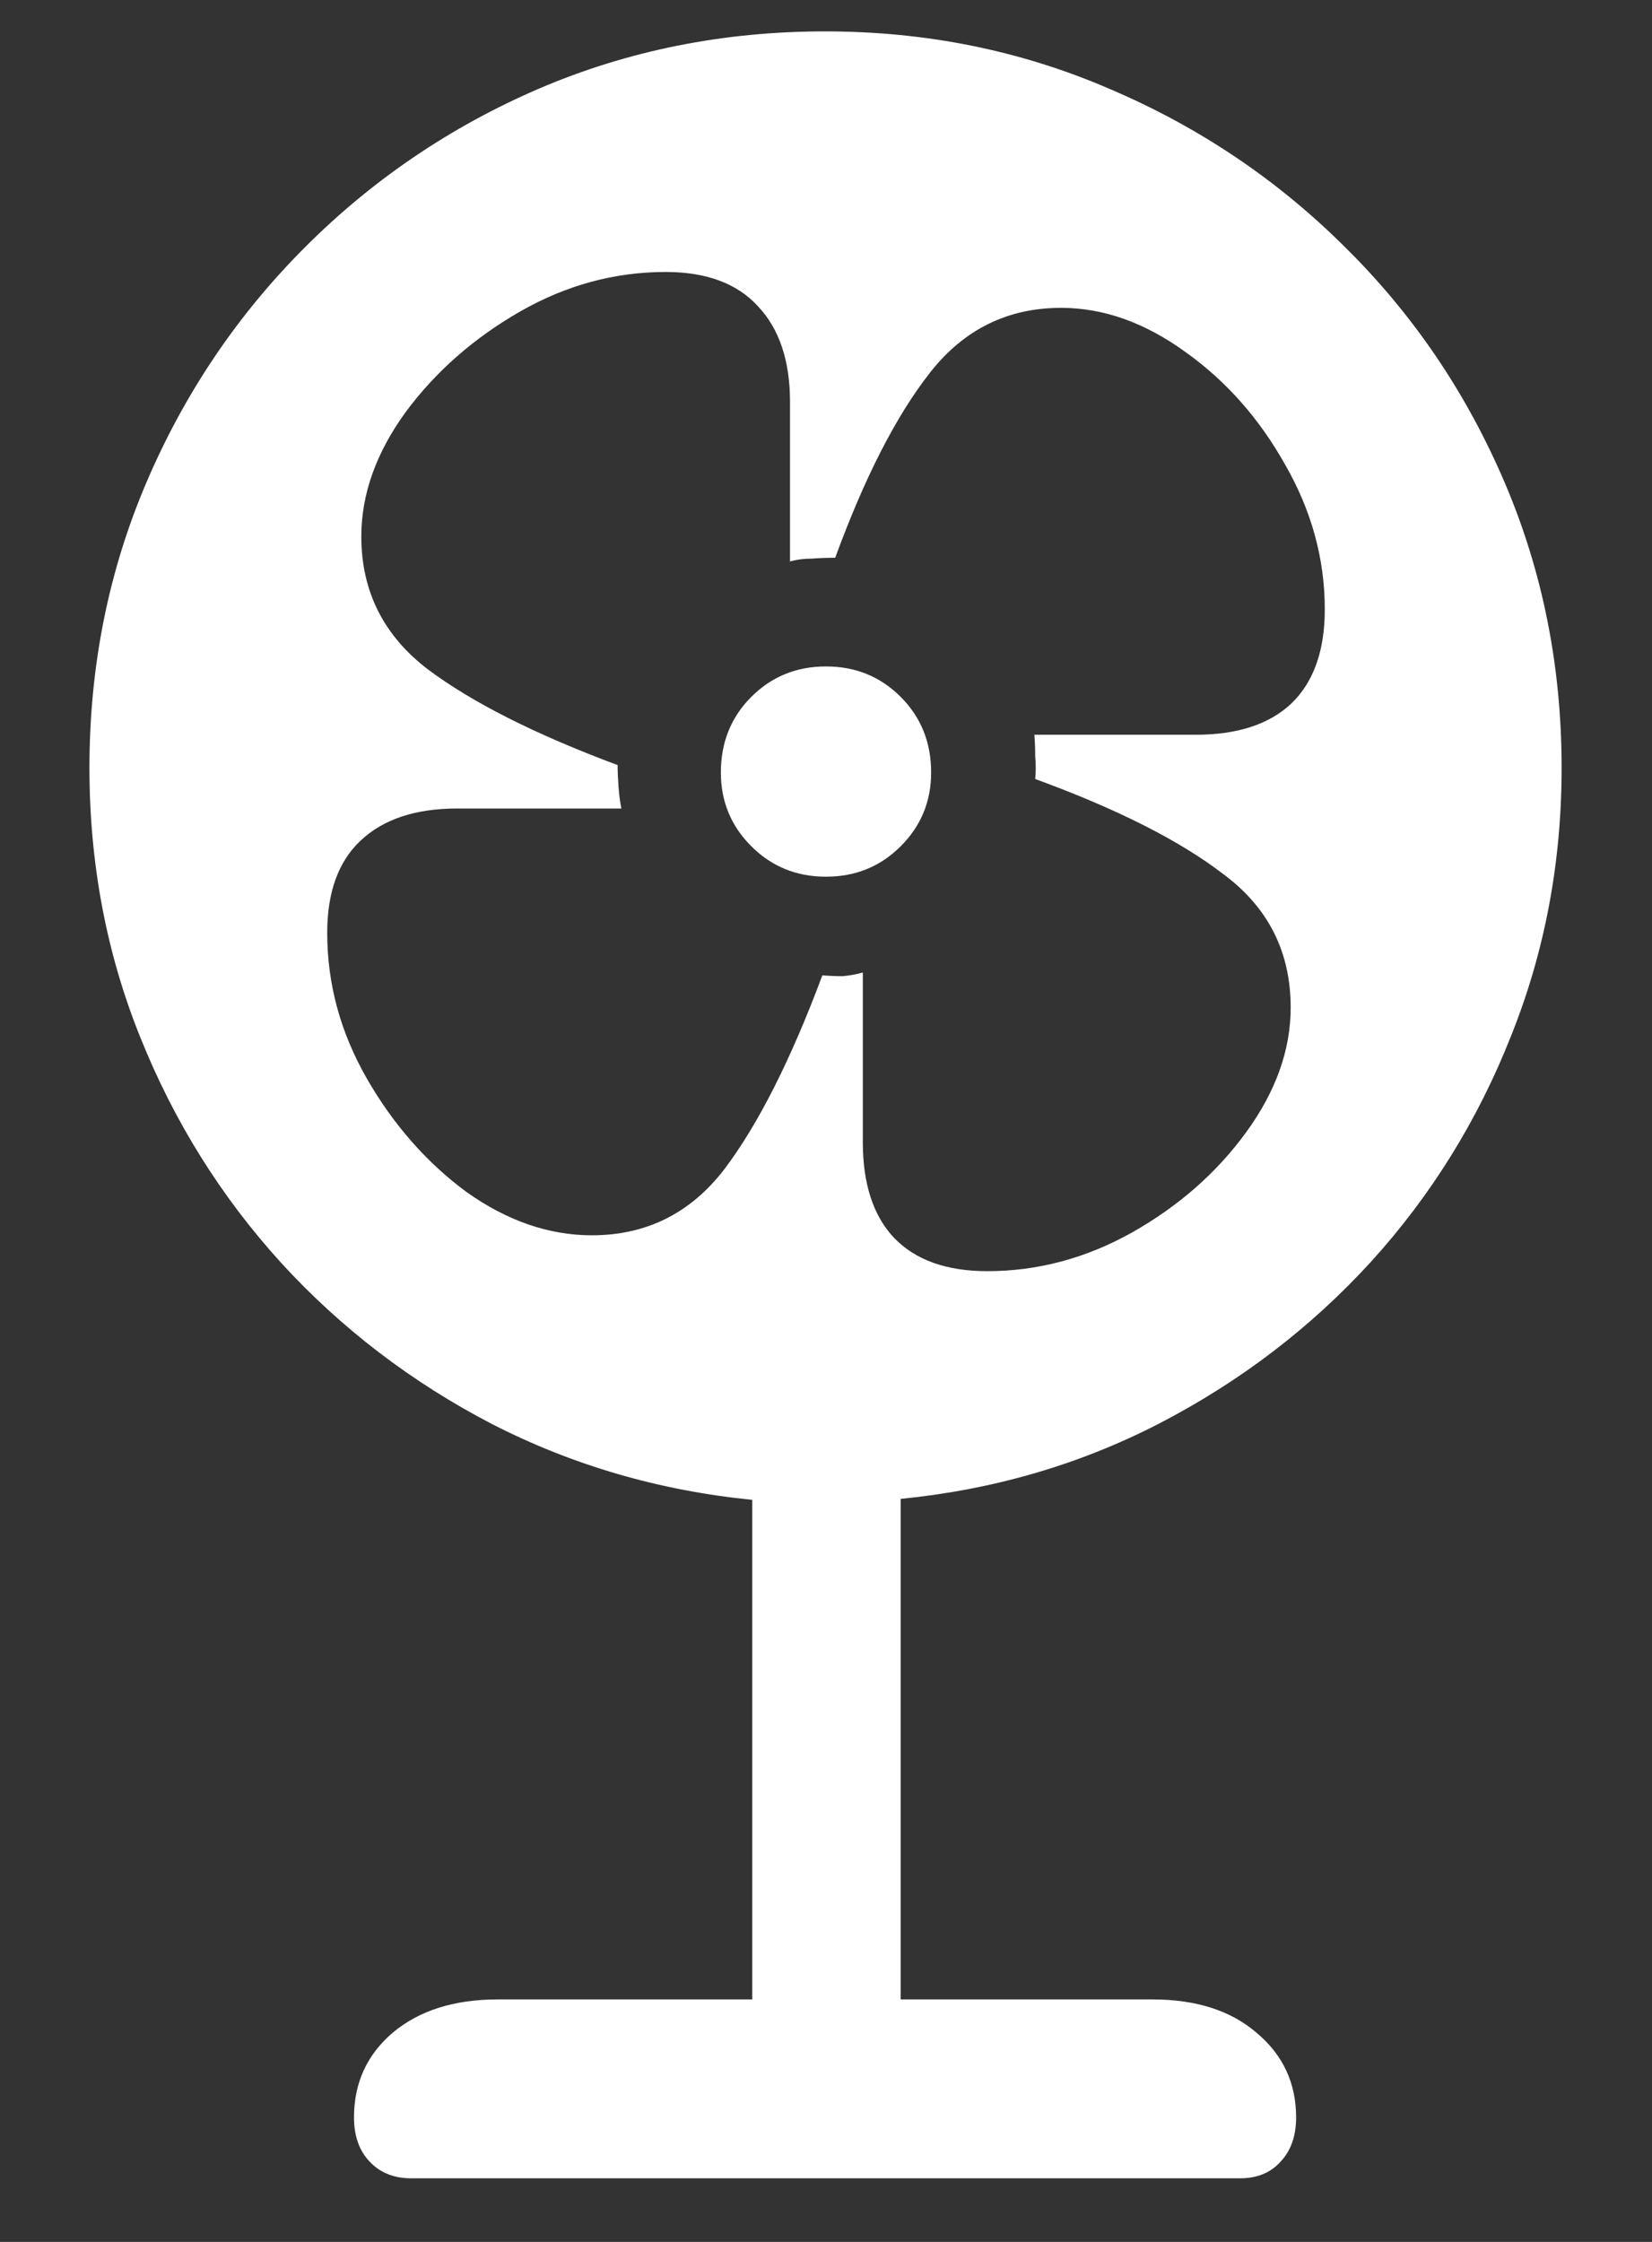 <svg width="14" height="19" viewBox="0 0 14 19" fill="none" xmlns="http://www.w3.org/2000/svg">
<rect x="0" y="0" width="14" height="19" fill="#333333" stroke="none"/>
<path d="M3.484 18.461H10.508C10.654 18.461 10.768 18.414 10.852 18.32C10.94 18.227 10.984 18.102 10.984 17.945C10.984 17.654 10.872 17.414 10.648 17.227C10.43 17.039 10.135 16.945 9.766 16.945H7.633V12.703C8.419 12.625 9.151 12.412 9.828 12.062C10.51 11.708 11.107 11.253 11.617 10.695C12.128 10.133 12.523 9.495 12.805 8.781C13.091 8.068 13.234 7.31 13.234 6.508C13.234 5.648 13.073 4.841 12.75 4.086C12.427 3.331 11.979 2.669 11.406 2.102C10.833 1.529 10.169 1.081 9.414 0.758C8.659 0.43 7.852 0.266 6.992 0.266C6.133 0.266 5.326 0.427 4.57 0.75C3.82 1.073 3.159 1.521 2.586 2.094C2.013 2.667 1.565 3.331 1.242 4.086C0.919 4.841 0.758 5.648 0.758 6.508C0.758 7.315 0.901 8.076 1.188 8.789C1.474 9.503 1.872 10.141 2.383 10.703C2.893 11.26 3.49 11.716 4.172 12.07C4.854 12.419 5.589 12.633 6.375 12.711V16.945H4.219C3.849 16.945 3.552 17.039 3.328 17.227C3.109 17.414 3 17.654 3 17.945C3 18.102 3.044 18.227 3.133 18.32C3.221 18.414 3.339 18.461 3.484 18.461ZM5.016 10.469C4.651 10.469 4.297 10.346 3.953 10.102C3.615 9.852 3.333 9.531 3.109 9.141C2.885 8.75 2.773 8.339 2.773 7.906C2.773 7.562 2.867 7.302 3.055 7.125C3.247 6.943 3.521 6.852 3.875 6.852H5.266C5.255 6.799 5.247 6.74 5.242 6.672C5.237 6.604 5.234 6.542 5.234 6.484C4.536 6.224 4 5.953 3.625 5.672C3.25 5.385 3.062 5.01 3.062 4.547C3.062 4.188 3.188 3.836 3.438 3.492C3.693 3.148 4.016 2.865 4.406 2.641C4.797 2.417 5.208 2.305 5.641 2.305C5.984 2.305 6.245 2.401 6.422 2.594C6.604 2.786 6.695 3.057 6.695 3.406V4.758C6.753 4.742 6.815 4.734 6.883 4.734C6.951 4.729 7.016 4.727 7.078 4.727C7.328 4.044 7.596 3.521 7.883 3.156C8.169 2.792 8.539 2.609 8.992 2.609C9.352 2.609 9.703 2.734 10.047 2.984C10.391 3.229 10.672 3.547 10.891 3.938C11.115 4.328 11.227 4.737 11.227 5.164C11.227 5.513 11.133 5.779 10.945 5.961C10.758 6.138 10.487 6.227 10.133 6.227H8.766C8.771 6.289 8.773 6.352 8.773 6.414C8.779 6.477 8.779 6.539 8.773 6.602C9.471 6.857 10.005 7.128 10.375 7.414C10.75 7.695 10.938 8.07 10.938 8.539C10.938 8.898 10.812 9.25 10.562 9.594C10.312 9.938 9.99 10.221 9.594 10.445C9.203 10.664 8.794 10.773 8.367 10.773C8.023 10.773 7.76 10.68 7.578 10.492C7.401 10.305 7.312 10.034 7.312 9.68V8.242C7.255 8.258 7.198 8.268 7.141 8.273C7.089 8.273 7.031 8.271 6.969 8.266C6.703 8.979 6.427 9.526 6.141 9.906C5.854 10.281 5.479 10.469 5.016 10.469ZM7 7.43C7.25 7.43 7.461 7.344 7.633 7.172C7.805 7 7.891 6.792 7.891 6.547C7.891 6.292 7.805 6.078 7.633 5.906C7.461 5.734 7.25 5.648 7 5.648C6.75 5.648 6.539 5.734 6.367 5.906C6.195 6.078 6.109 6.292 6.109 6.547C6.109 6.792 6.195 7 6.367 7.172C6.539 7.344 6.75 7.43 7 7.43Z" fill="white"/>
</svg>
